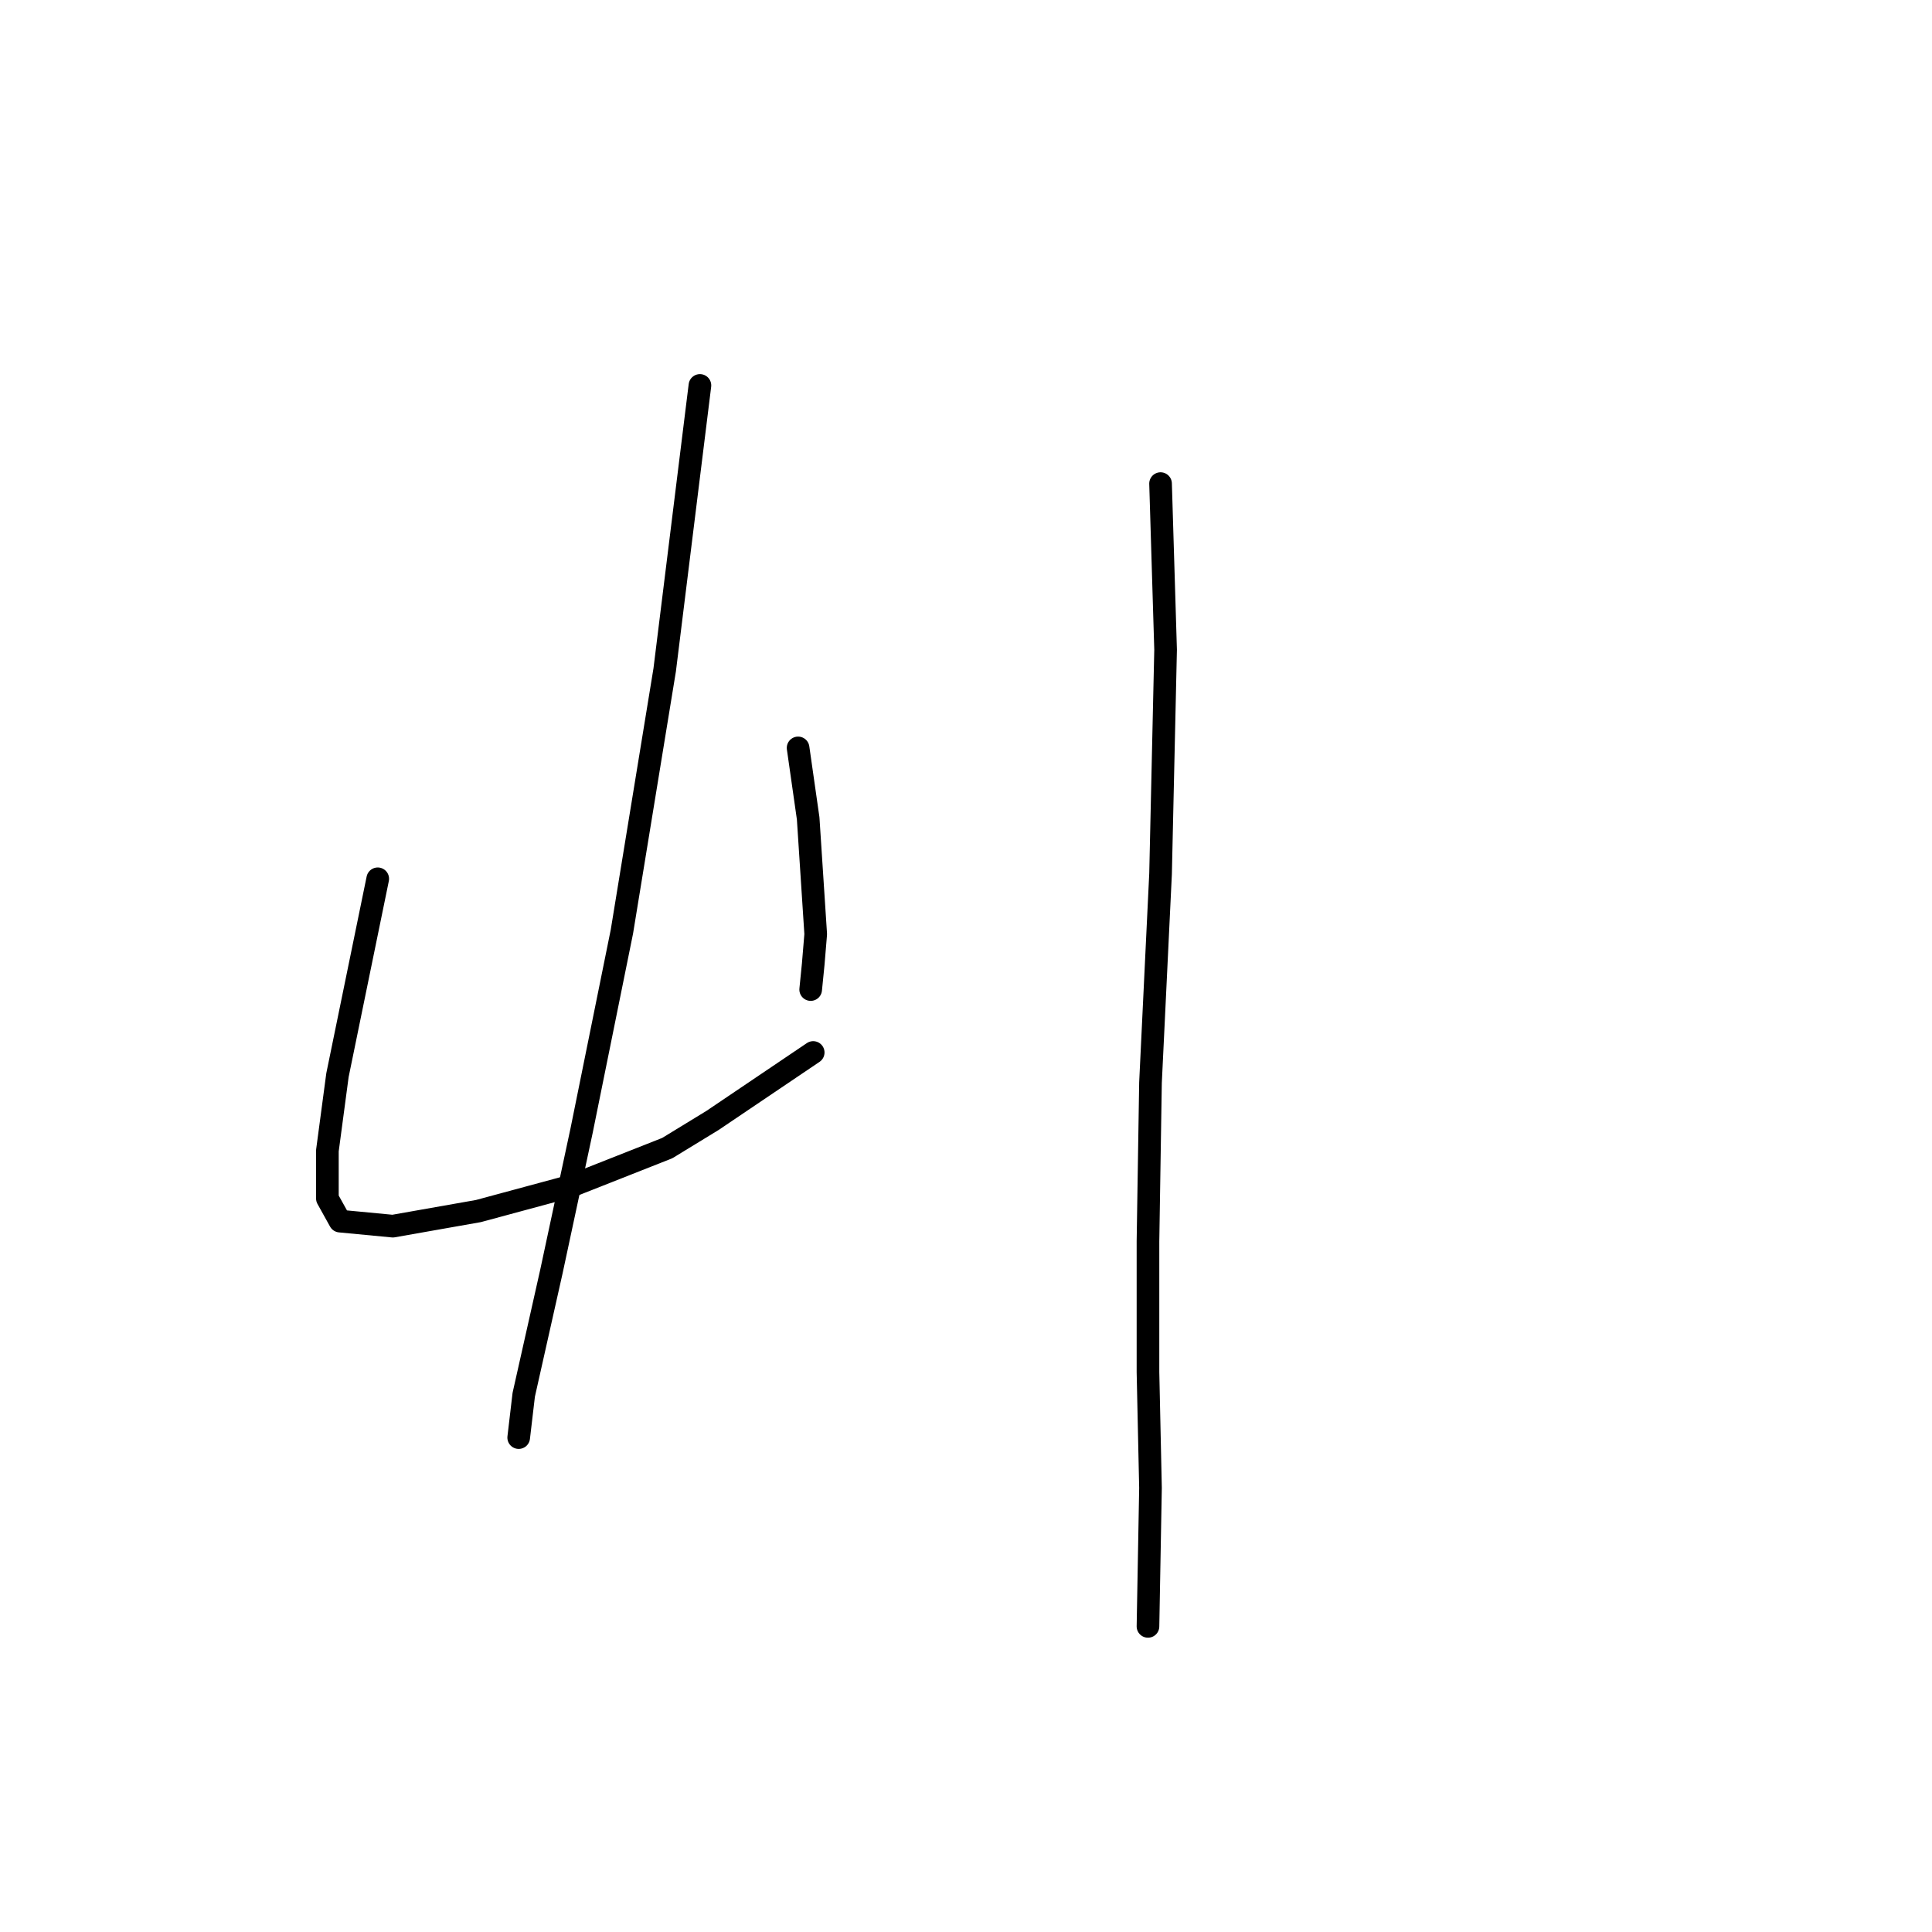 <?xml version="1.0" standalone="no"?>
    <svg width="256" height="256" xmlns="http://www.w3.org/2000/svg" version="1.1">
    <polyline stroke="black" stroke-width="3" stroke-linecap="round" fill="transparent" stroke-linejoin="round" points="50.052 116.445 47.384 129.453 44.716 142.461 43.381 152.467 43.381 158.804 45.049 161.805 52.053 162.472 63.393 160.471 75.734 157.136 88.408 152.133 94.412 148.464 107.753 139.459 107.753 139.459 " />
        <polyline stroke="black" stroke-width="3" stroke-linecap="round" fill="transparent" stroke-linejoin="round" points="105.752 99.102 107.086 108.44 108.086 123.783 107.753 127.785 107.419 131.121 107.419 131.121 " />
        <polyline stroke="black" stroke-width="3" stroke-linecap="round" fill="transparent" stroke-linejoin="round" points="92.744 51.073 88.075 88.762 82.405 123.449 77.068 149.798 73.066 168.476 69.397 184.819 68.73 190.489 68.73 190.489 " />
        <polyline stroke="black" stroke-width="3" stroke-linecap="round" fill="transparent" stroke-linejoin="round" points="153.78 64.081 154.447 86.094 153.78 115.778 152.446 143.461 152.113 164.474 152.113 181.817 152.446 197.16 152.113 215.504 152.113 215.504 " />
        </svg>